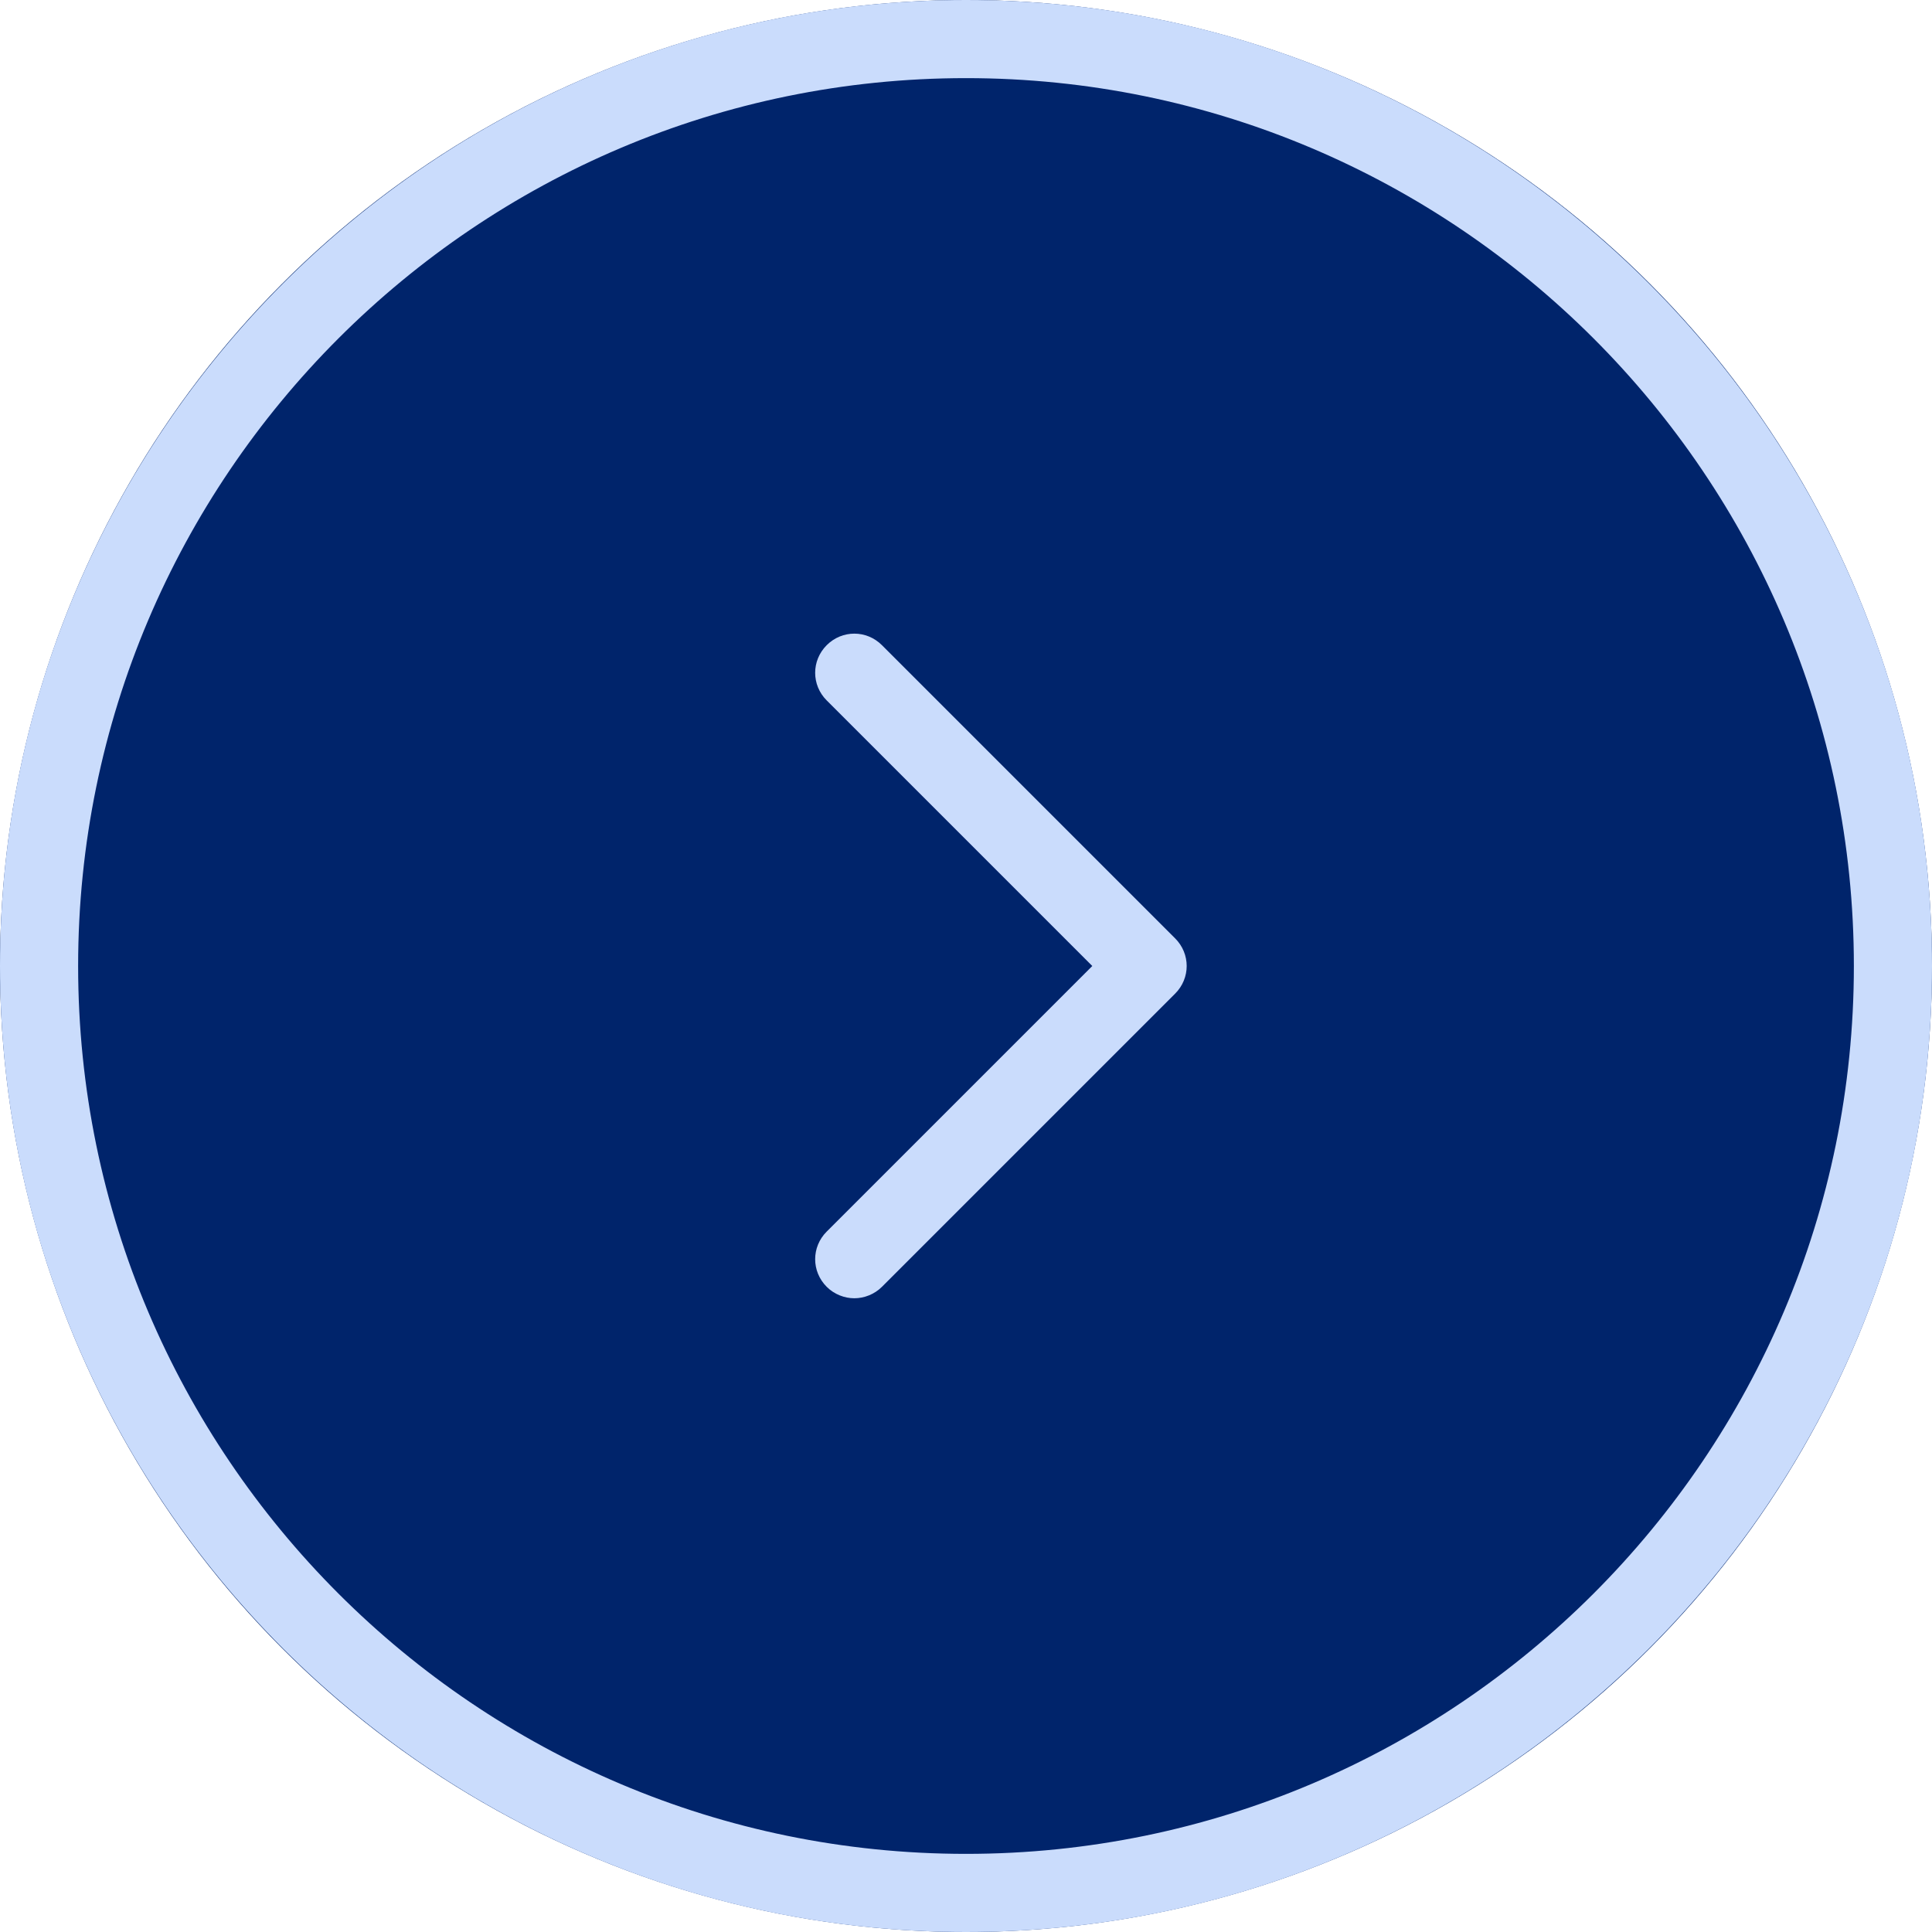 <?xml version="1.0" encoding="iso-8859-1"?>
<!-- Modified to create a "next" icon with specified background and icon colors -->
<svg height="32px" width="32px" version="1.1" id="Layer_1" xmlns="http://www.w3.org/2000/svg" xmlns:xlink="http://www.w3.org/1999/xlink" 
	 viewBox="0 0 489.6 489.6" xml:space="preserve">
	<!-- Background rectangle -->
  	<circle cx="244.8" cy="244.8" r="244.8" fill="#00246b"/>
	<g>
		<g>
			<!-- Circle with color #cadcfc -->
			<path style="fill:#cadcfc;" d="M244.8,489.6c135,0,244.8-109.8,244.8-244.8S379.8,0,244.8,0S0,109.8,0,244.8
				S109.8,489.6,244.8,489.6z M244.8,19.8c124.1,0,225,100.9,225,225s-100.9,225-225,225s-225-100.9-225-225S120.7,19.8,244.8,19.8z"
			/>
			<!-- Arrow with color #cadcfc -->
			<path style="fill:#cadcfc;" d="M223.5,326.1c-1.9,1.9-4.5,2.9-7,2.9s-5.1-1-7-2.9c-3.9-3.9-3.9-10.1,0-14l67.3-67.3l-67.3-67.3
				c-3.9-3.9-3.9-10.1,0-14s10.1-3.9,14,0l74.3,74.3c3.9,3.9,3.9,10.1,0,14L223.5,326.1z"/>
		</g>
	</g>
</svg>
